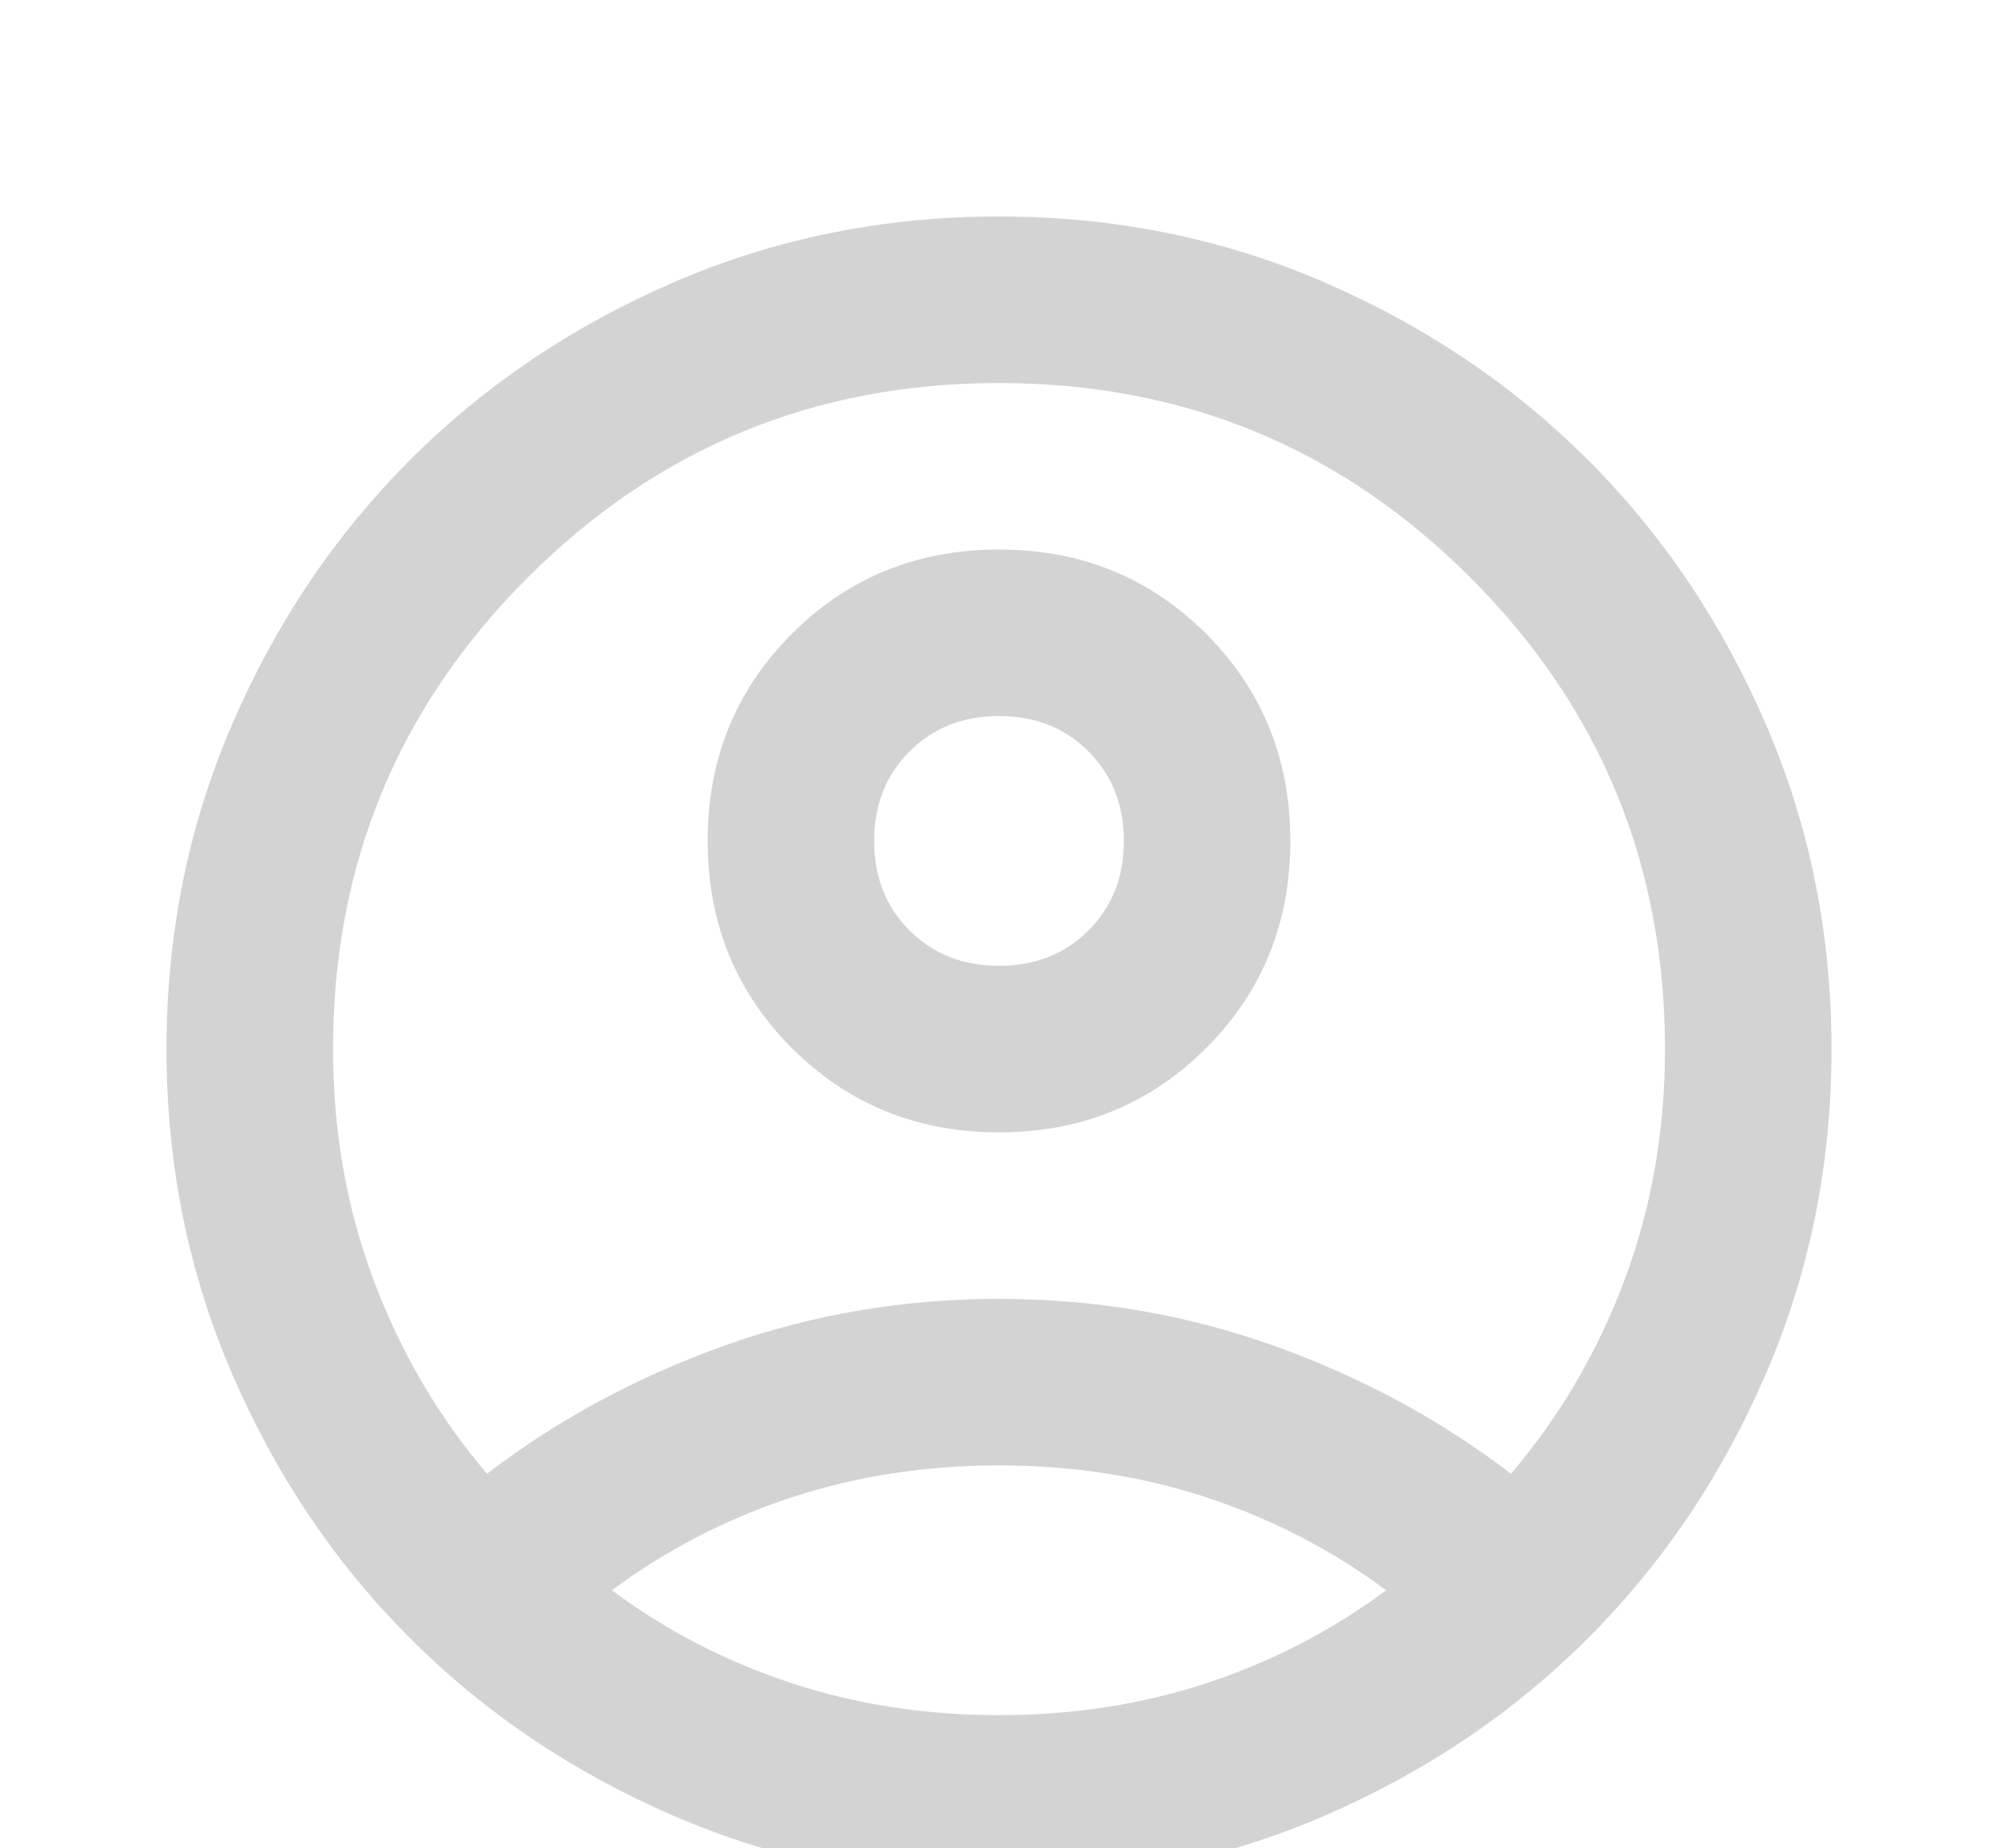 <svg width="40" height="37" viewBox="0 0 40 37" fill="none" xmlns="http://www.w3.org/2000/svg">
<g filter="url(#filter0_d_151_50)">
<path d="M9.75 25.5C11.167 24.417 12.75 23.562 14.5 22.937C16.25 22.312 18.083 22 20 22C21.917 22 23.75 22.312 25.5 22.937C27.25 23.562 28.833 24.417 30.25 25.5C31.222 24.361 31.98 23.069 32.522 21.625C33.063 20.18 33.333 18.639 33.333 17C33.333 13.306 32.035 10.159 29.438 7.562C26.841 4.965 23.695 3.667 20 3.667C16.306 3.667 13.16 4.965 10.563 7.562C7.966 10.159 6.667 13.306 6.667 17C6.667 18.639 6.938 20.18 7.48 21.625C8.021 23.069 8.778 24.361 9.75 25.5ZM20 18.667C18.361 18.667 16.979 18.104 15.853 16.98C14.729 15.854 14.167 14.472 14.167 12.833C14.167 11.194 14.729 9.812 15.853 8.687C16.979 7.562 18.361 7 20 7C21.639 7 23.021 7.562 24.147 8.687C25.271 9.812 25.833 11.194 25.833 12.833C25.833 14.472 25.271 15.854 24.147 16.98C23.021 18.104 21.639 18.667 20 18.667ZM20 33.667C17.695 33.667 15.528 33.229 13.5 32.353C11.472 31.479 9.708 30.292 8.208 28.792C6.708 27.292 5.521 25.528 4.647 23.5C3.771 21.472 3.333 19.305 3.333 17C3.333 14.694 3.771 12.528 4.647 10.5C5.521 8.472 6.708 6.708 8.208 5.208C9.708 3.708 11.472 2.521 13.5 1.645C15.528 0.771 17.695 0.333 20 0.333C22.306 0.333 24.472 0.771 26.5 1.645C28.528 2.521 30.292 3.708 31.792 5.208C33.292 6.708 34.479 8.472 35.353 10.5C36.229 12.528 36.667 14.694 36.667 17C36.667 19.305 36.229 21.472 35.353 23.5C34.479 25.528 33.292 27.292 31.792 28.792C30.292 30.292 28.528 31.479 26.5 32.353C24.472 33.229 22.306 33.667 20 33.667ZM20 30.333C21.472 30.333 22.861 30.118 24.167 29.688C25.472 29.257 26.667 28.639 27.75 27.833C26.667 27.028 25.472 26.409 24.167 25.978C22.861 25.548 21.472 25.333 20 25.333C18.528 25.333 17.139 25.548 15.833 25.978C14.528 26.409 13.333 27.028 12.25 27.833C13.333 28.639 14.528 29.257 15.833 29.688C17.139 30.118 18.528 30.333 20 30.333ZM20 15.333C20.722 15.333 21.32 15.097 21.792 14.625C22.264 14.153 22.5 13.556 22.5 12.833C22.5 12.111 22.264 11.514 21.792 11.042C21.32 10.569 20.722 10.333 20 10.333C19.278 10.333 18.681 10.569 18.208 11.042C17.736 11.514 17.5 12.111 17.5 12.833C17.5 13.556 17.736 14.153 18.208 14.625C18.681 15.097 19.278 15.333 20 15.333Z" fill="#D3D3D3"/>
</g>
<defs>
<filter id="filter0_d_151_50" x="-0.667" y="0.333" width="41.333" height="41.333" filterUnits="userSpaceOnUse" color-interpolation-filters="sRGB">
<feFlood flood-opacity="0" result="BackgroundImageFix"/>
<feColorMatrix in="SourceAlpha" type="matrix" values="0 0 0 0 0 0 0 0 0 0 0 0 0 0 0 0 0 0 127 0" result="hardAlpha"/>
<feOffset dy="4"/>
<feGaussianBlur stdDeviation="2"/>
<feComposite in2="hardAlpha" operator="out"/>
<feColorMatrix type="matrix" values="0 0 0 0 0 0 0 0 0 0 0 0 0 0 0 0 0 0 0.25 0"/>
<feBlend mode="normal" in2="BackgroundImageFix" result="effect1_dropShadow_151_50"/>
<feBlend mode="normal" in="SourceGraphic" in2="effect1_dropShadow_151_50" result="shape"/>
</filter>
</defs>
</svg>
